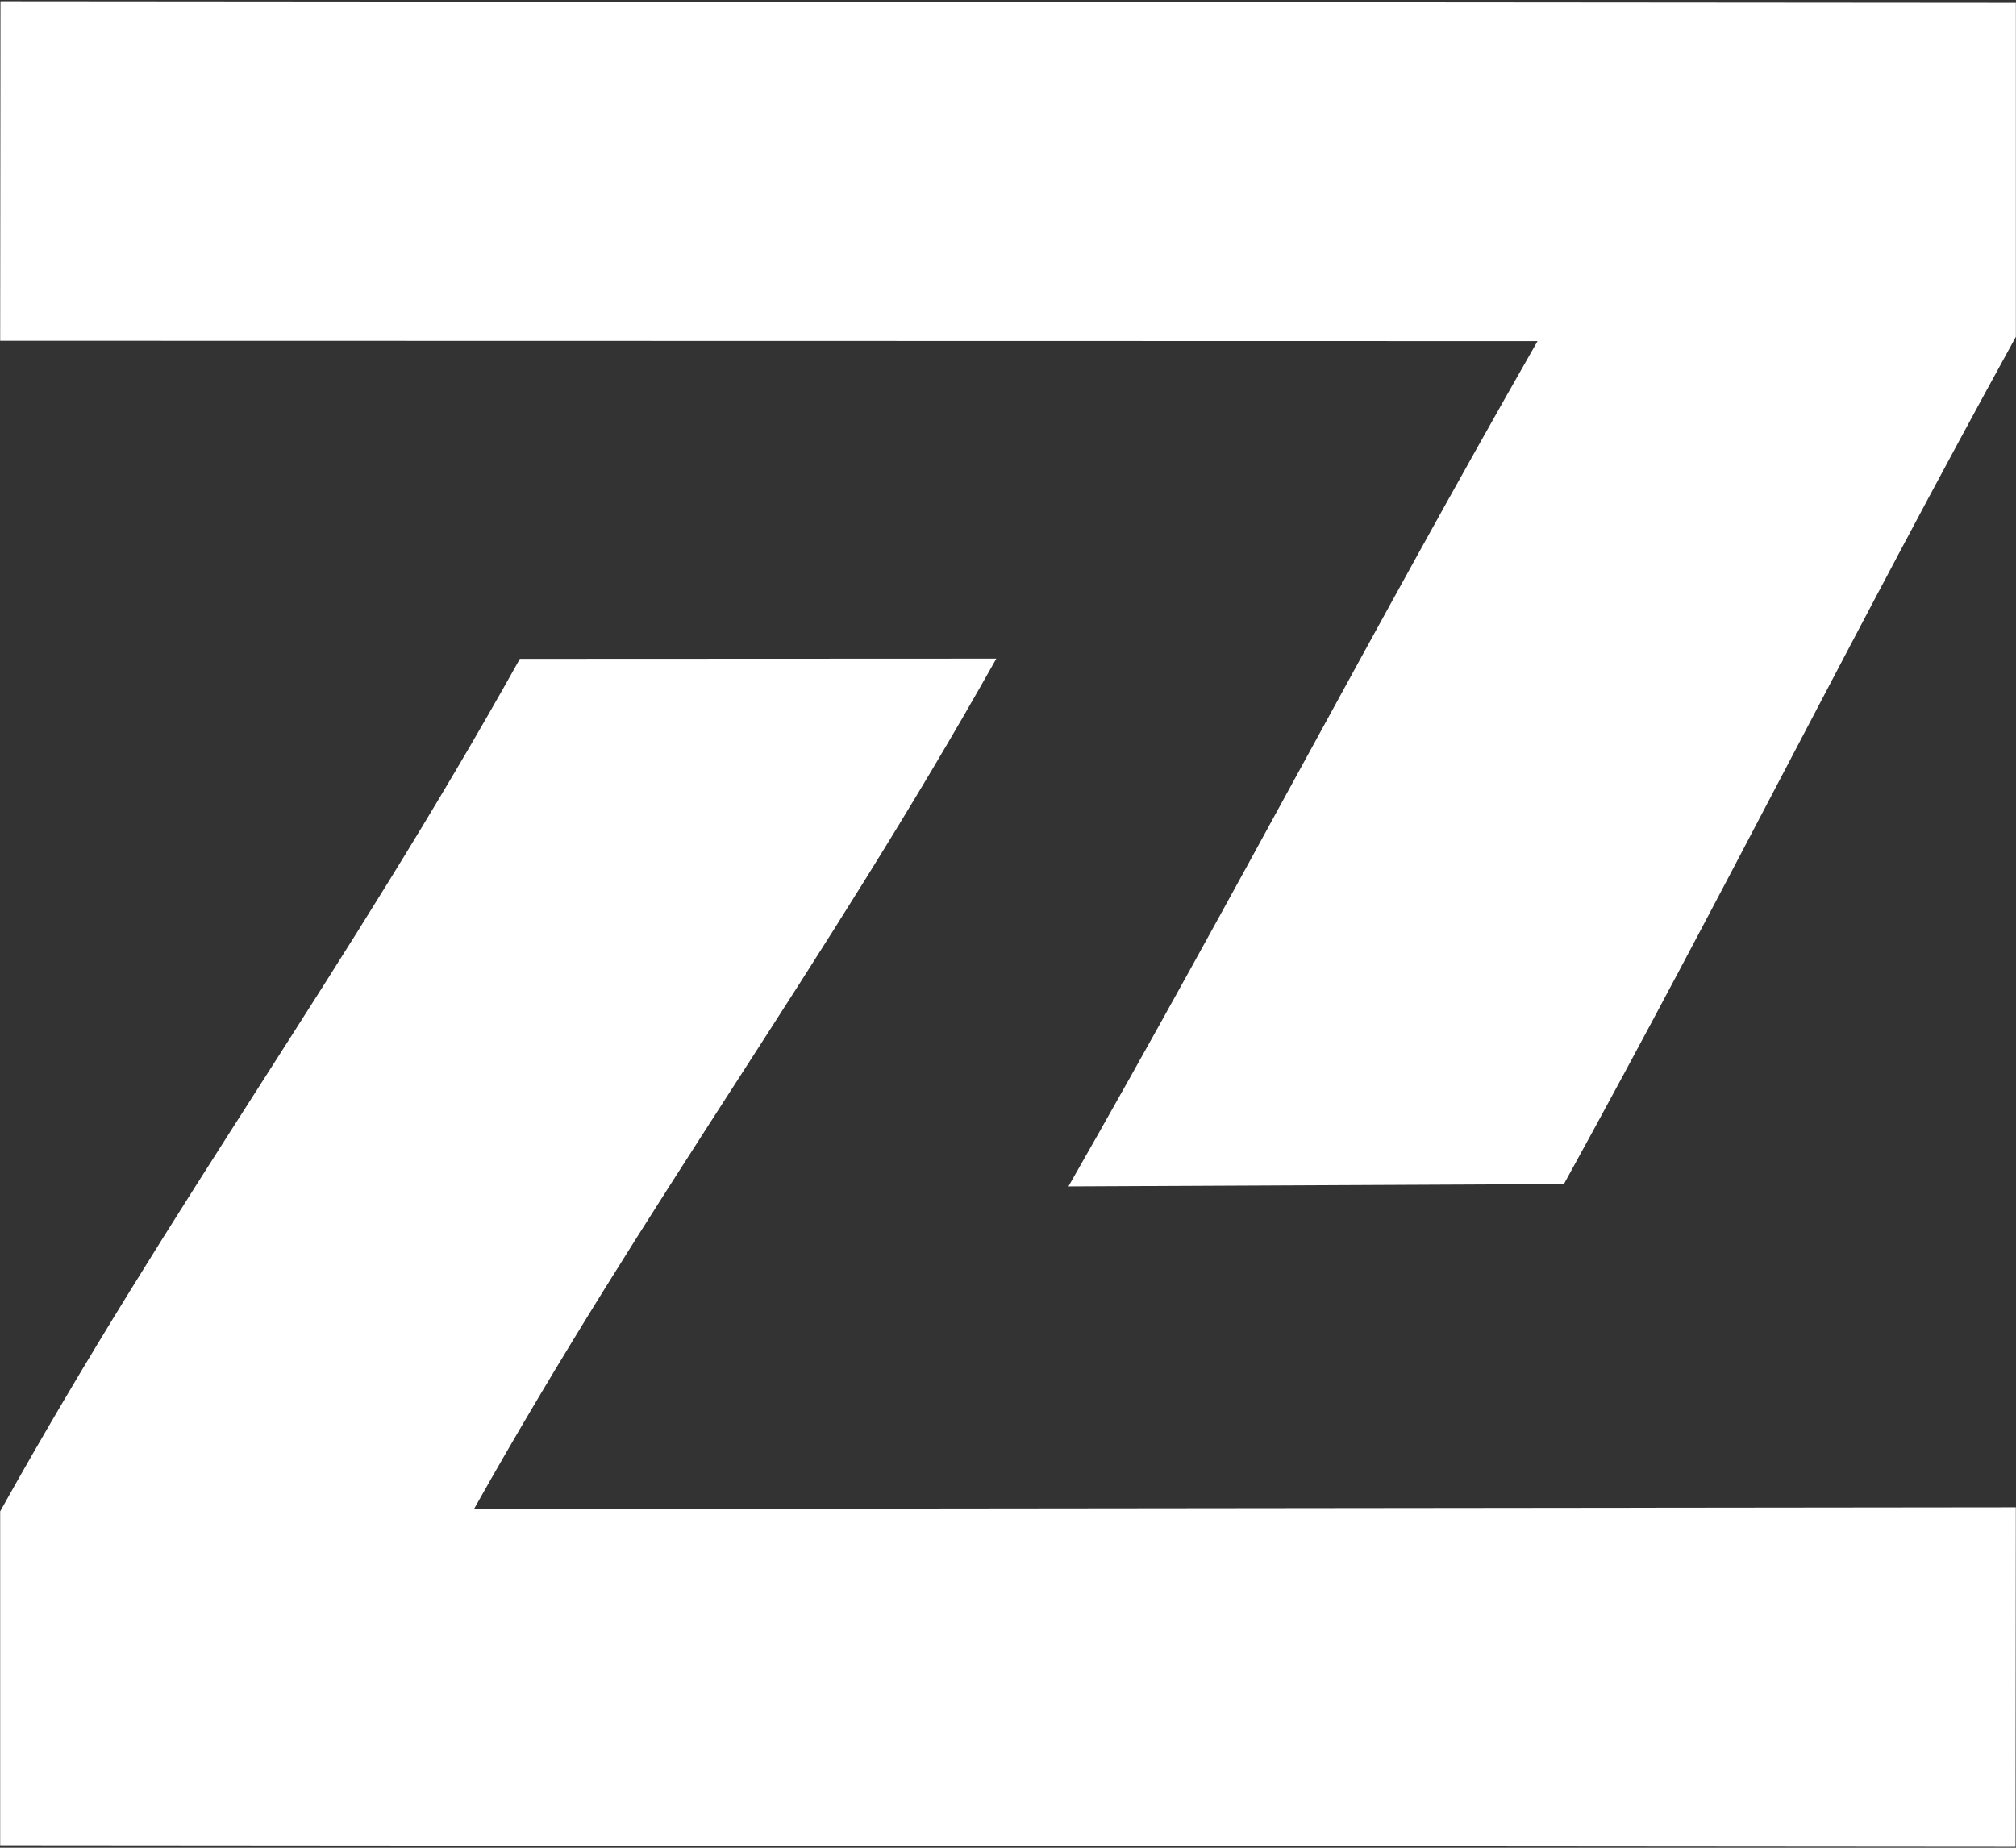 <svg width="48" height="44" viewBox="0 0 48 44" fill="none" xmlns="http://www.w3.org/2000/svg">
<rect x="0" y="0" width="48" height="44" fill="#333333" stroke="none"/>
<path d="M0.011 0.031C0.009 2.726 0.006 5.421 0.004 8.115C12.206 8.118 24.407 8.12 36.608 8.123C32.621 15.106 29.427 21.27 25.439 28.252C29.371 28.233 33.303 28.215 37.236 28.196C41.088 21.198 44.145 15.018 47.997 8.02V0.069C32.002 0.056 16.007 0.044 0.011 0.031Z" fill="white"/>
<path d="M47.989 43.978C47.991 41.284 47.994 38.589 47.996 35.894C35.76 35.907 23.523 35.921 11.286 35.934C15.431 28.55 19.576 23.067 23.722 15.684C19.941 15.685 16.159 15.687 12.378 15.689C8.253 23.089 4.129 28.589 0.004 35.99V43.941C15.998 43.953 31.994 43.966 47.989 43.978Z" fill="white"/>
</svg>
